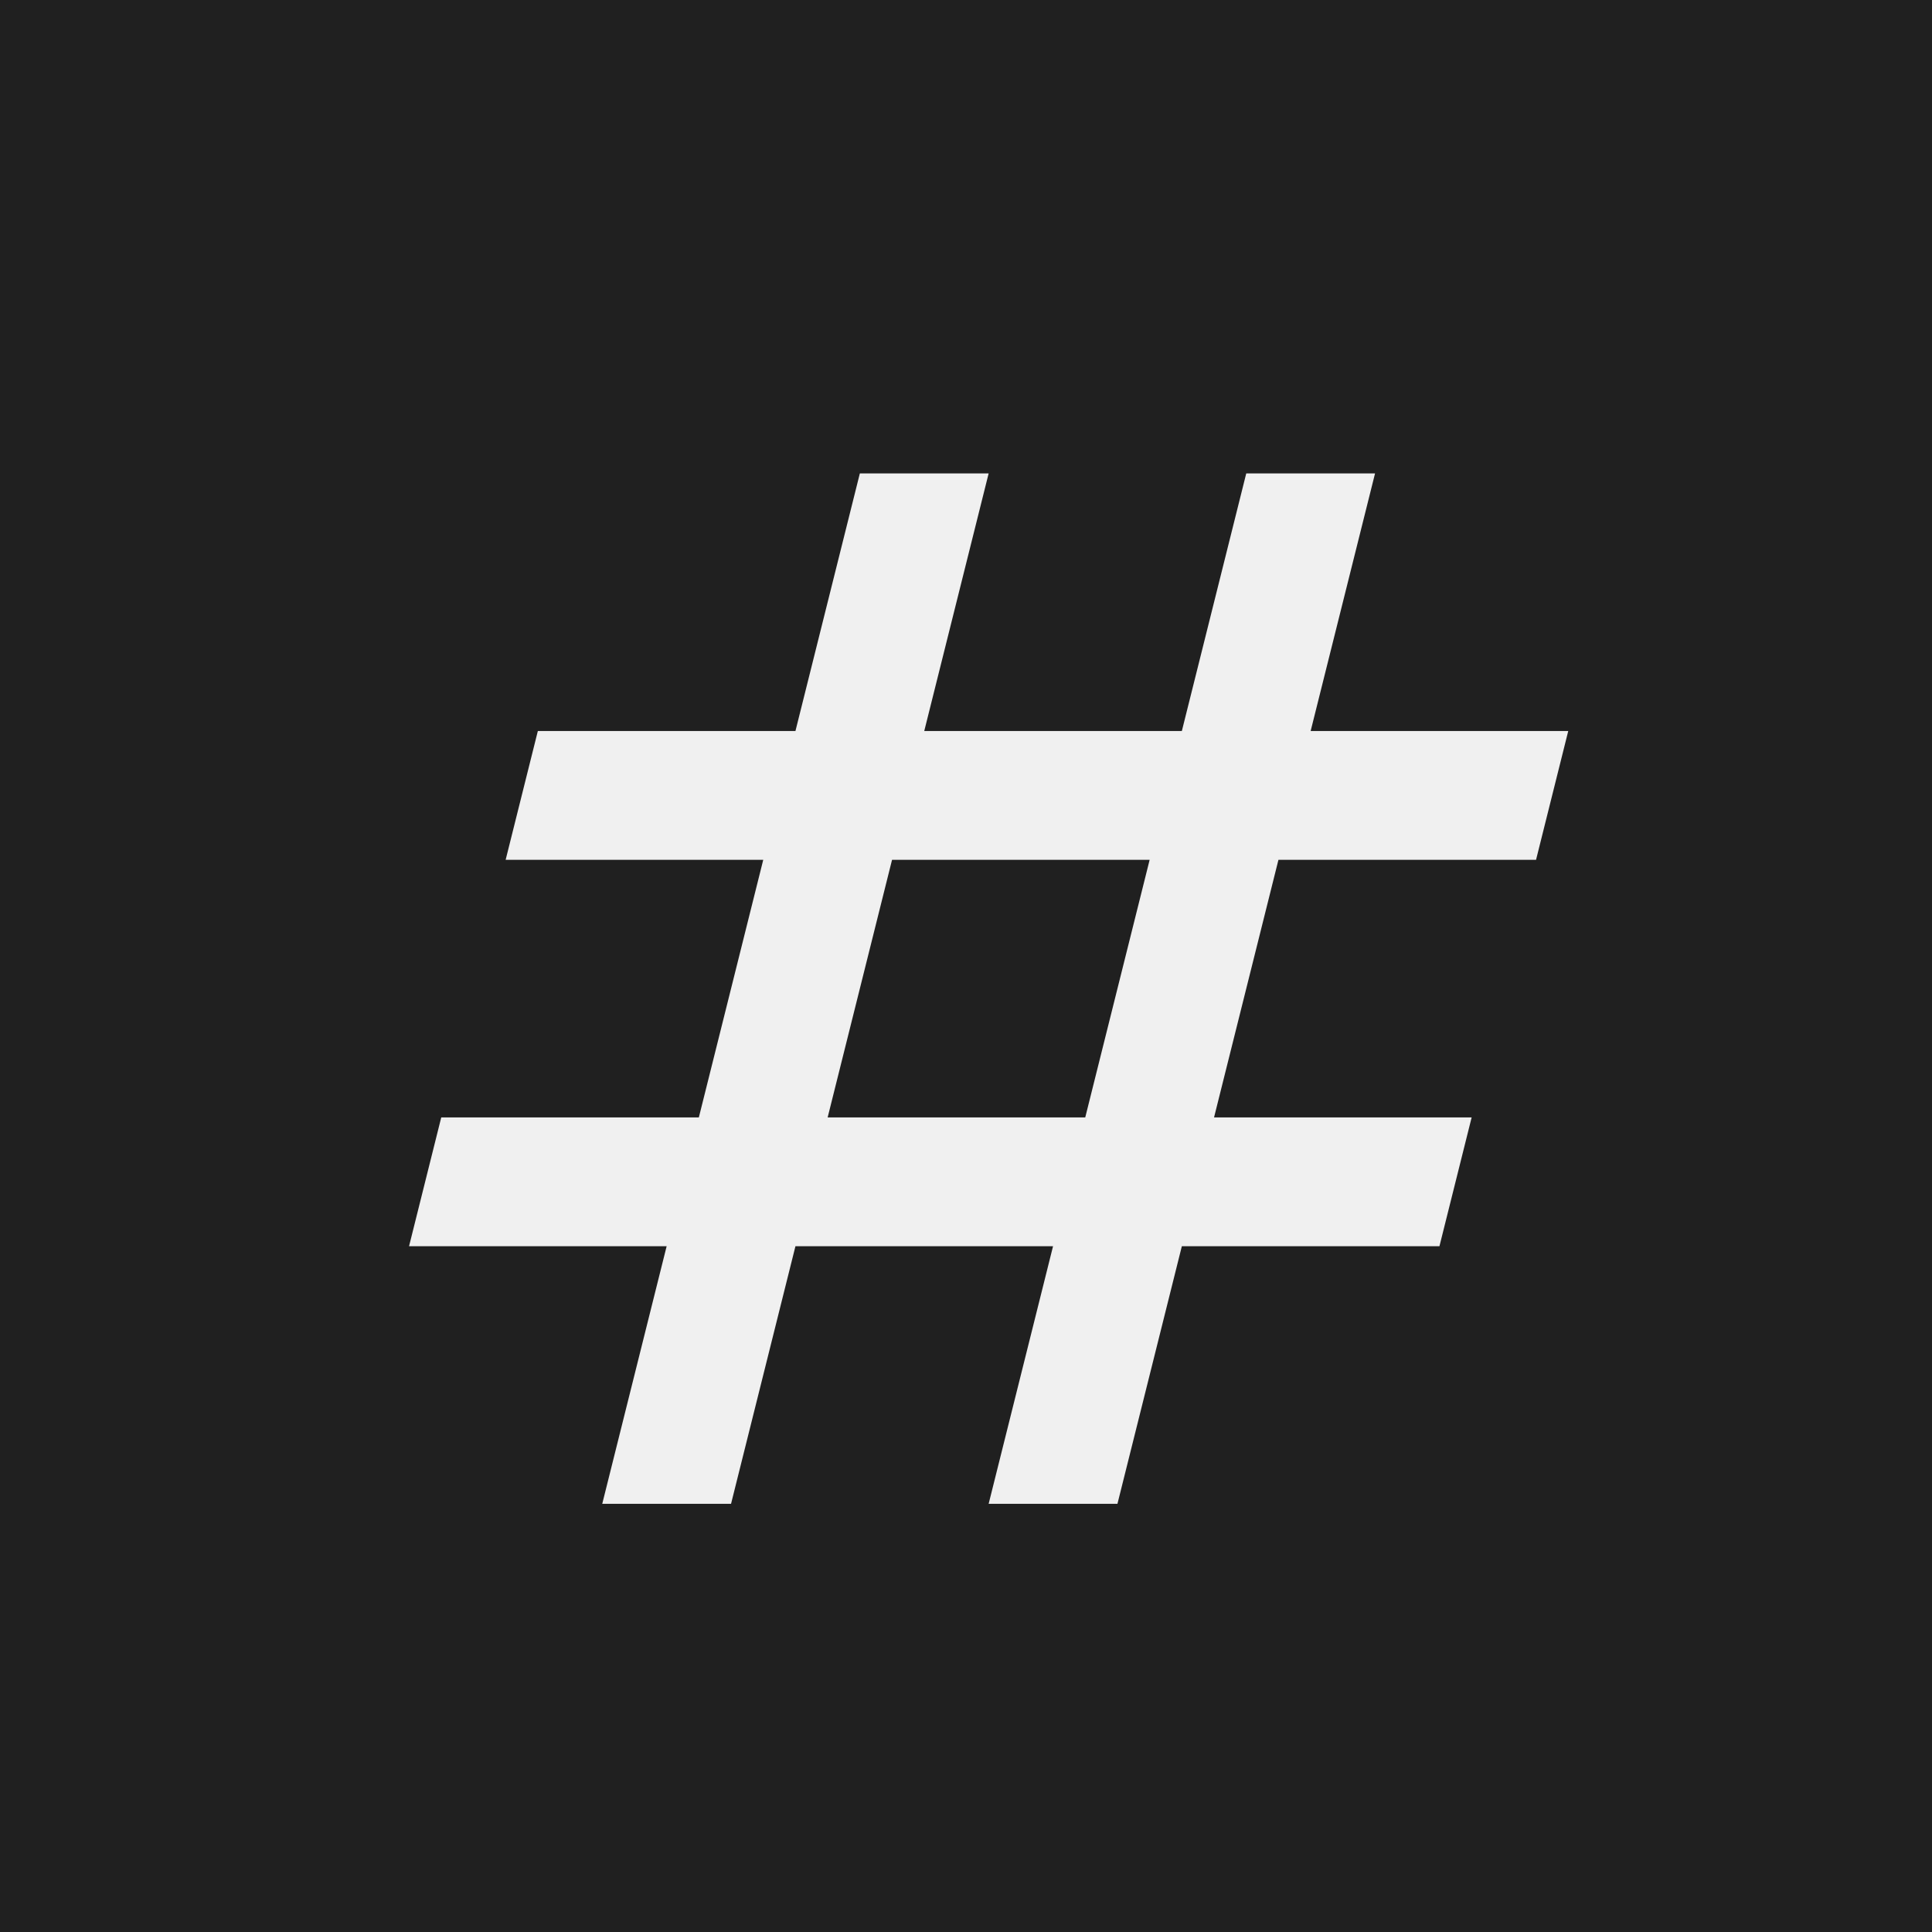 <svg width="1024" height="1024" viewBox="0 0 1024 1024" fill="none" xmlns="http://www.w3.org/2000/svg">
<rect width="1024" height="1024" fill="#202020"/>
<mask id="mask0_1_2" style="mask-type:alpha" maskUnits="userSpaceOnUse" x="112" y="112" width="800" height="800">
<rect x="112" y="112" width="800" height="800" fill="#D9D9D9"/>
</mask>
<g mask="url(#mask0_1_2)">
<path d="M319.2 797.067L353.333 660.533H216.8L233.867 592.267H370.4L404.533 455.733H268L285.067 387.467H421.6L455.733 250.933H524L489.867 387.467H626.4L660.533 250.933H728.8L694.667 387.467H831.2L814.133 455.733H677.6L643.467 592.267H780L762.933 660.533H626.4L592.267 797.067H524L558.133 660.533H421.6L387.467 797.067H319.2ZM438.667 592.267H575.2L609.333 455.733H472.8L438.667 592.267Z" fill="#F0F0F0"/>
</g>
</svg>
